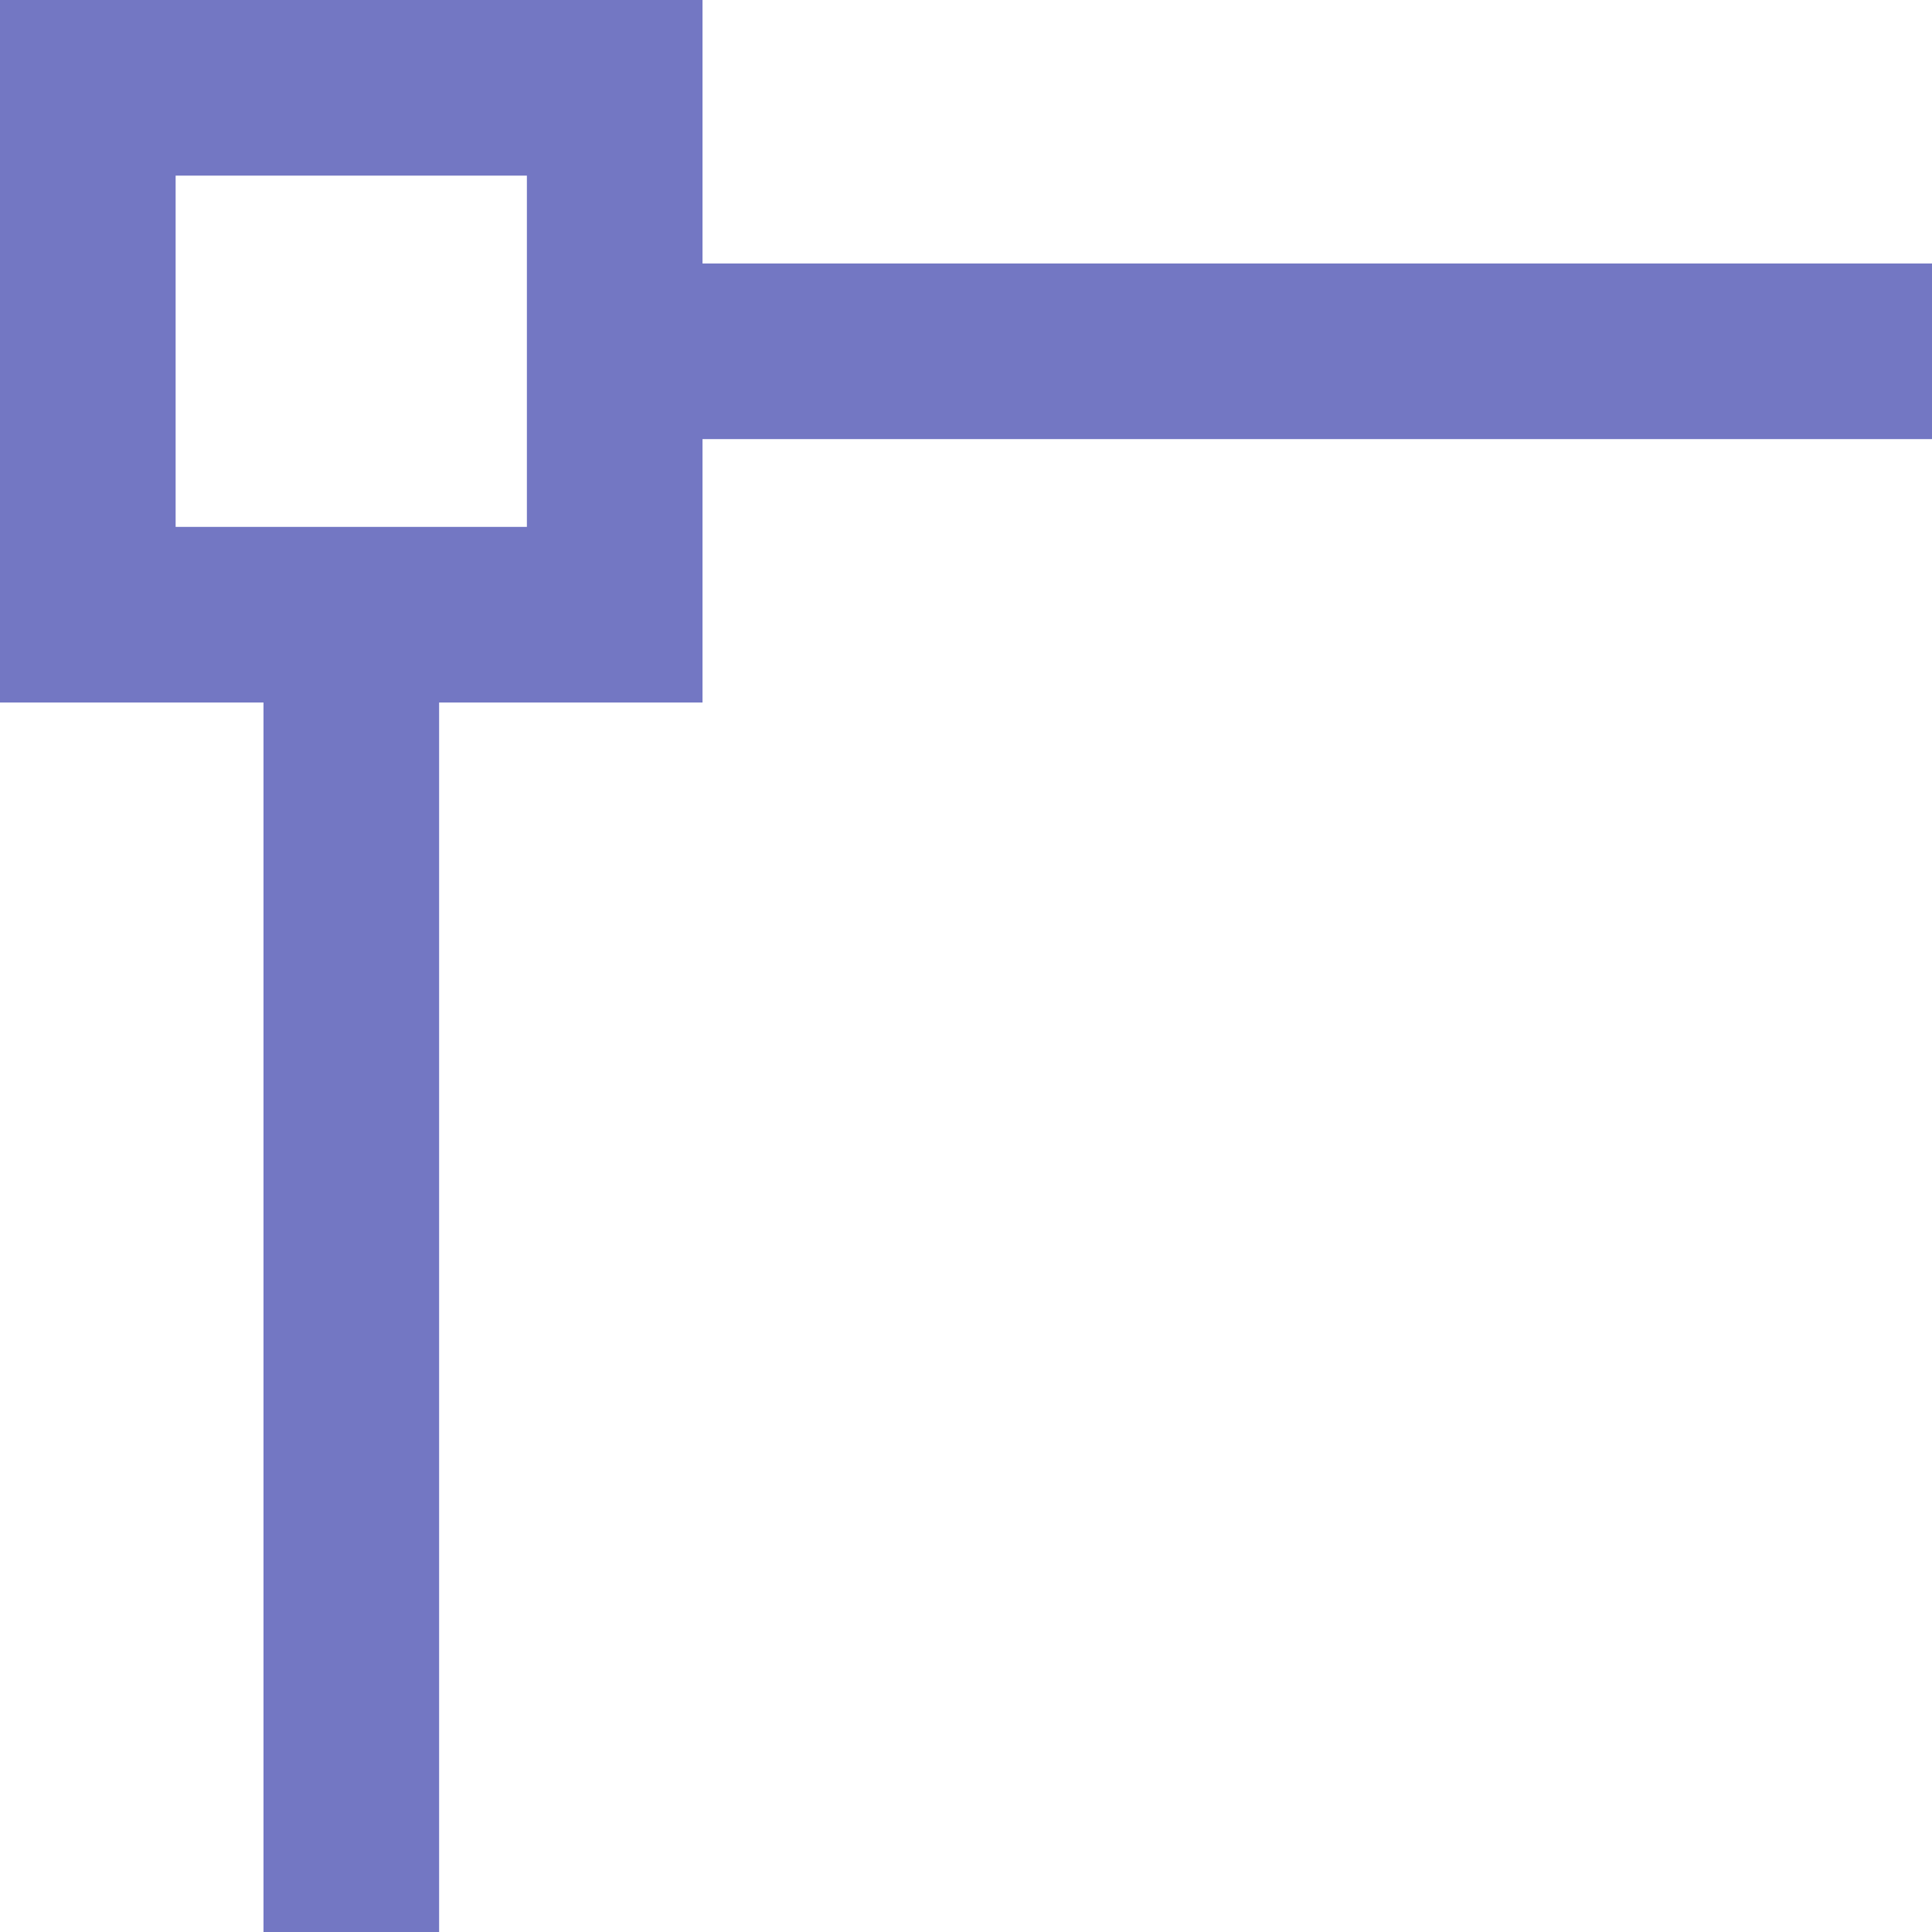 <svg width="21" height="21" viewBox="0 0 21 21" fill="none" xmlns="http://www.w3.org/2000/svg">
<path d="M21 2.864H7.636V0H0V7.636H2.864V21H4.773V7.636H7.636V4.773H21V2.864ZM5.727 5.727H1.909V1.909H5.727V5.727Z" fill="#7377C3"/>
</svg>
